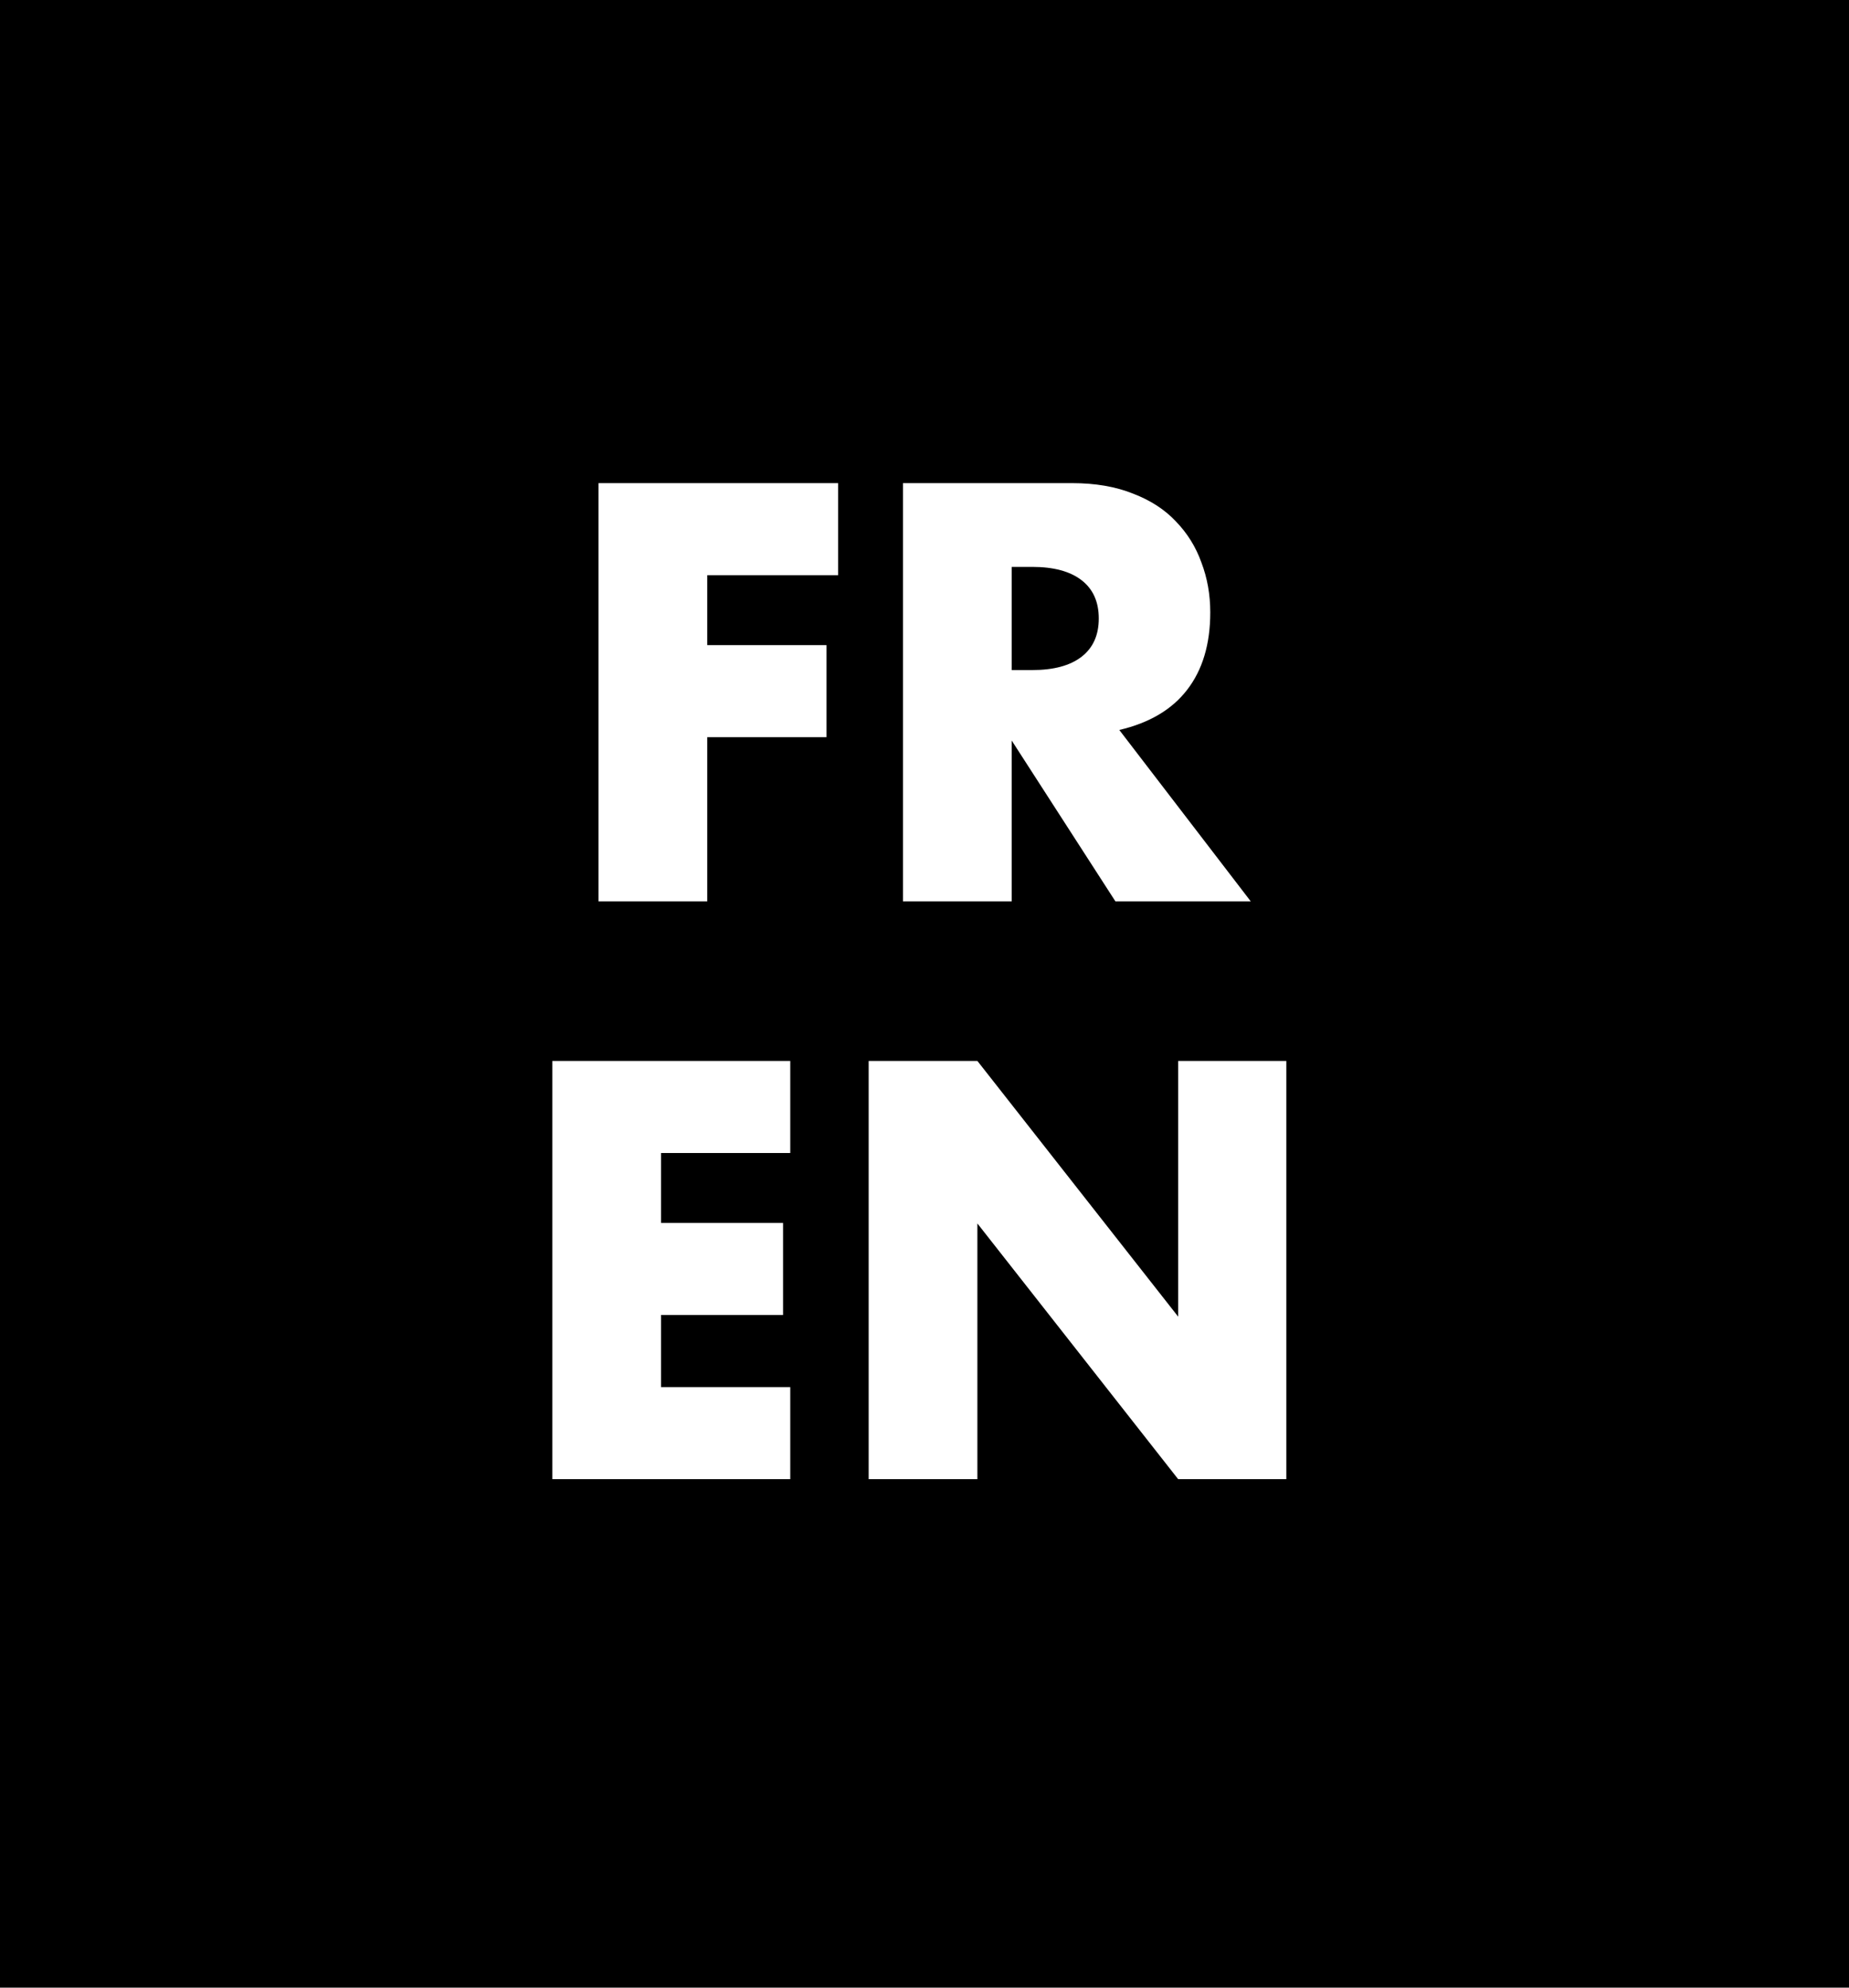 <svg width="80" height="86" viewBox="0 0 80 86" fill="none" xmlns="http://www.w3.org/2000/svg">
<rect width="80" height="86" fill="black"/>
<path d="M34.192 49.888H28.6V52.912H33.88V56.896H28.6V60.016H34.192V64H23.896V45.904H34.192V49.888ZM37.584 64V45.904H42.288L50.975 56.968V45.904H55.656V64H50.975L42.288 52.936V64H37.584Z" fill="white"/>
<path d="M36.264 24.888H30.6V27.912H35.76V31.896H30.6V39H25.896V20.904H36.264V24.888ZM43.772 28.992H44.66C45.588 28.992 46.3 28.8 46.796 28.416C47.292 28.032 47.54 27.48 47.54 26.76C47.54 26.04 47.292 25.488 46.796 25.104C46.3 24.72 45.588 24.528 44.66 24.528H43.772V28.992ZM54.116 39H48.26L43.772 32.04V39H39.068V20.904H46.388C47.396 20.904 48.276 21.056 49.028 21.36C49.78 21.648 50.396 22.048 50.876 22.56C51.372 23.072 51.74 23.664 51.98 24.336C52.236 25.008 52.364 25.728 52.364 26.496C52.364 27.872 52.028 28.992 51.356 29.856C50.7 30.704 49.724 31.28 48.428 31.584L54.116 39Z" fill="white"/>
</svg>
